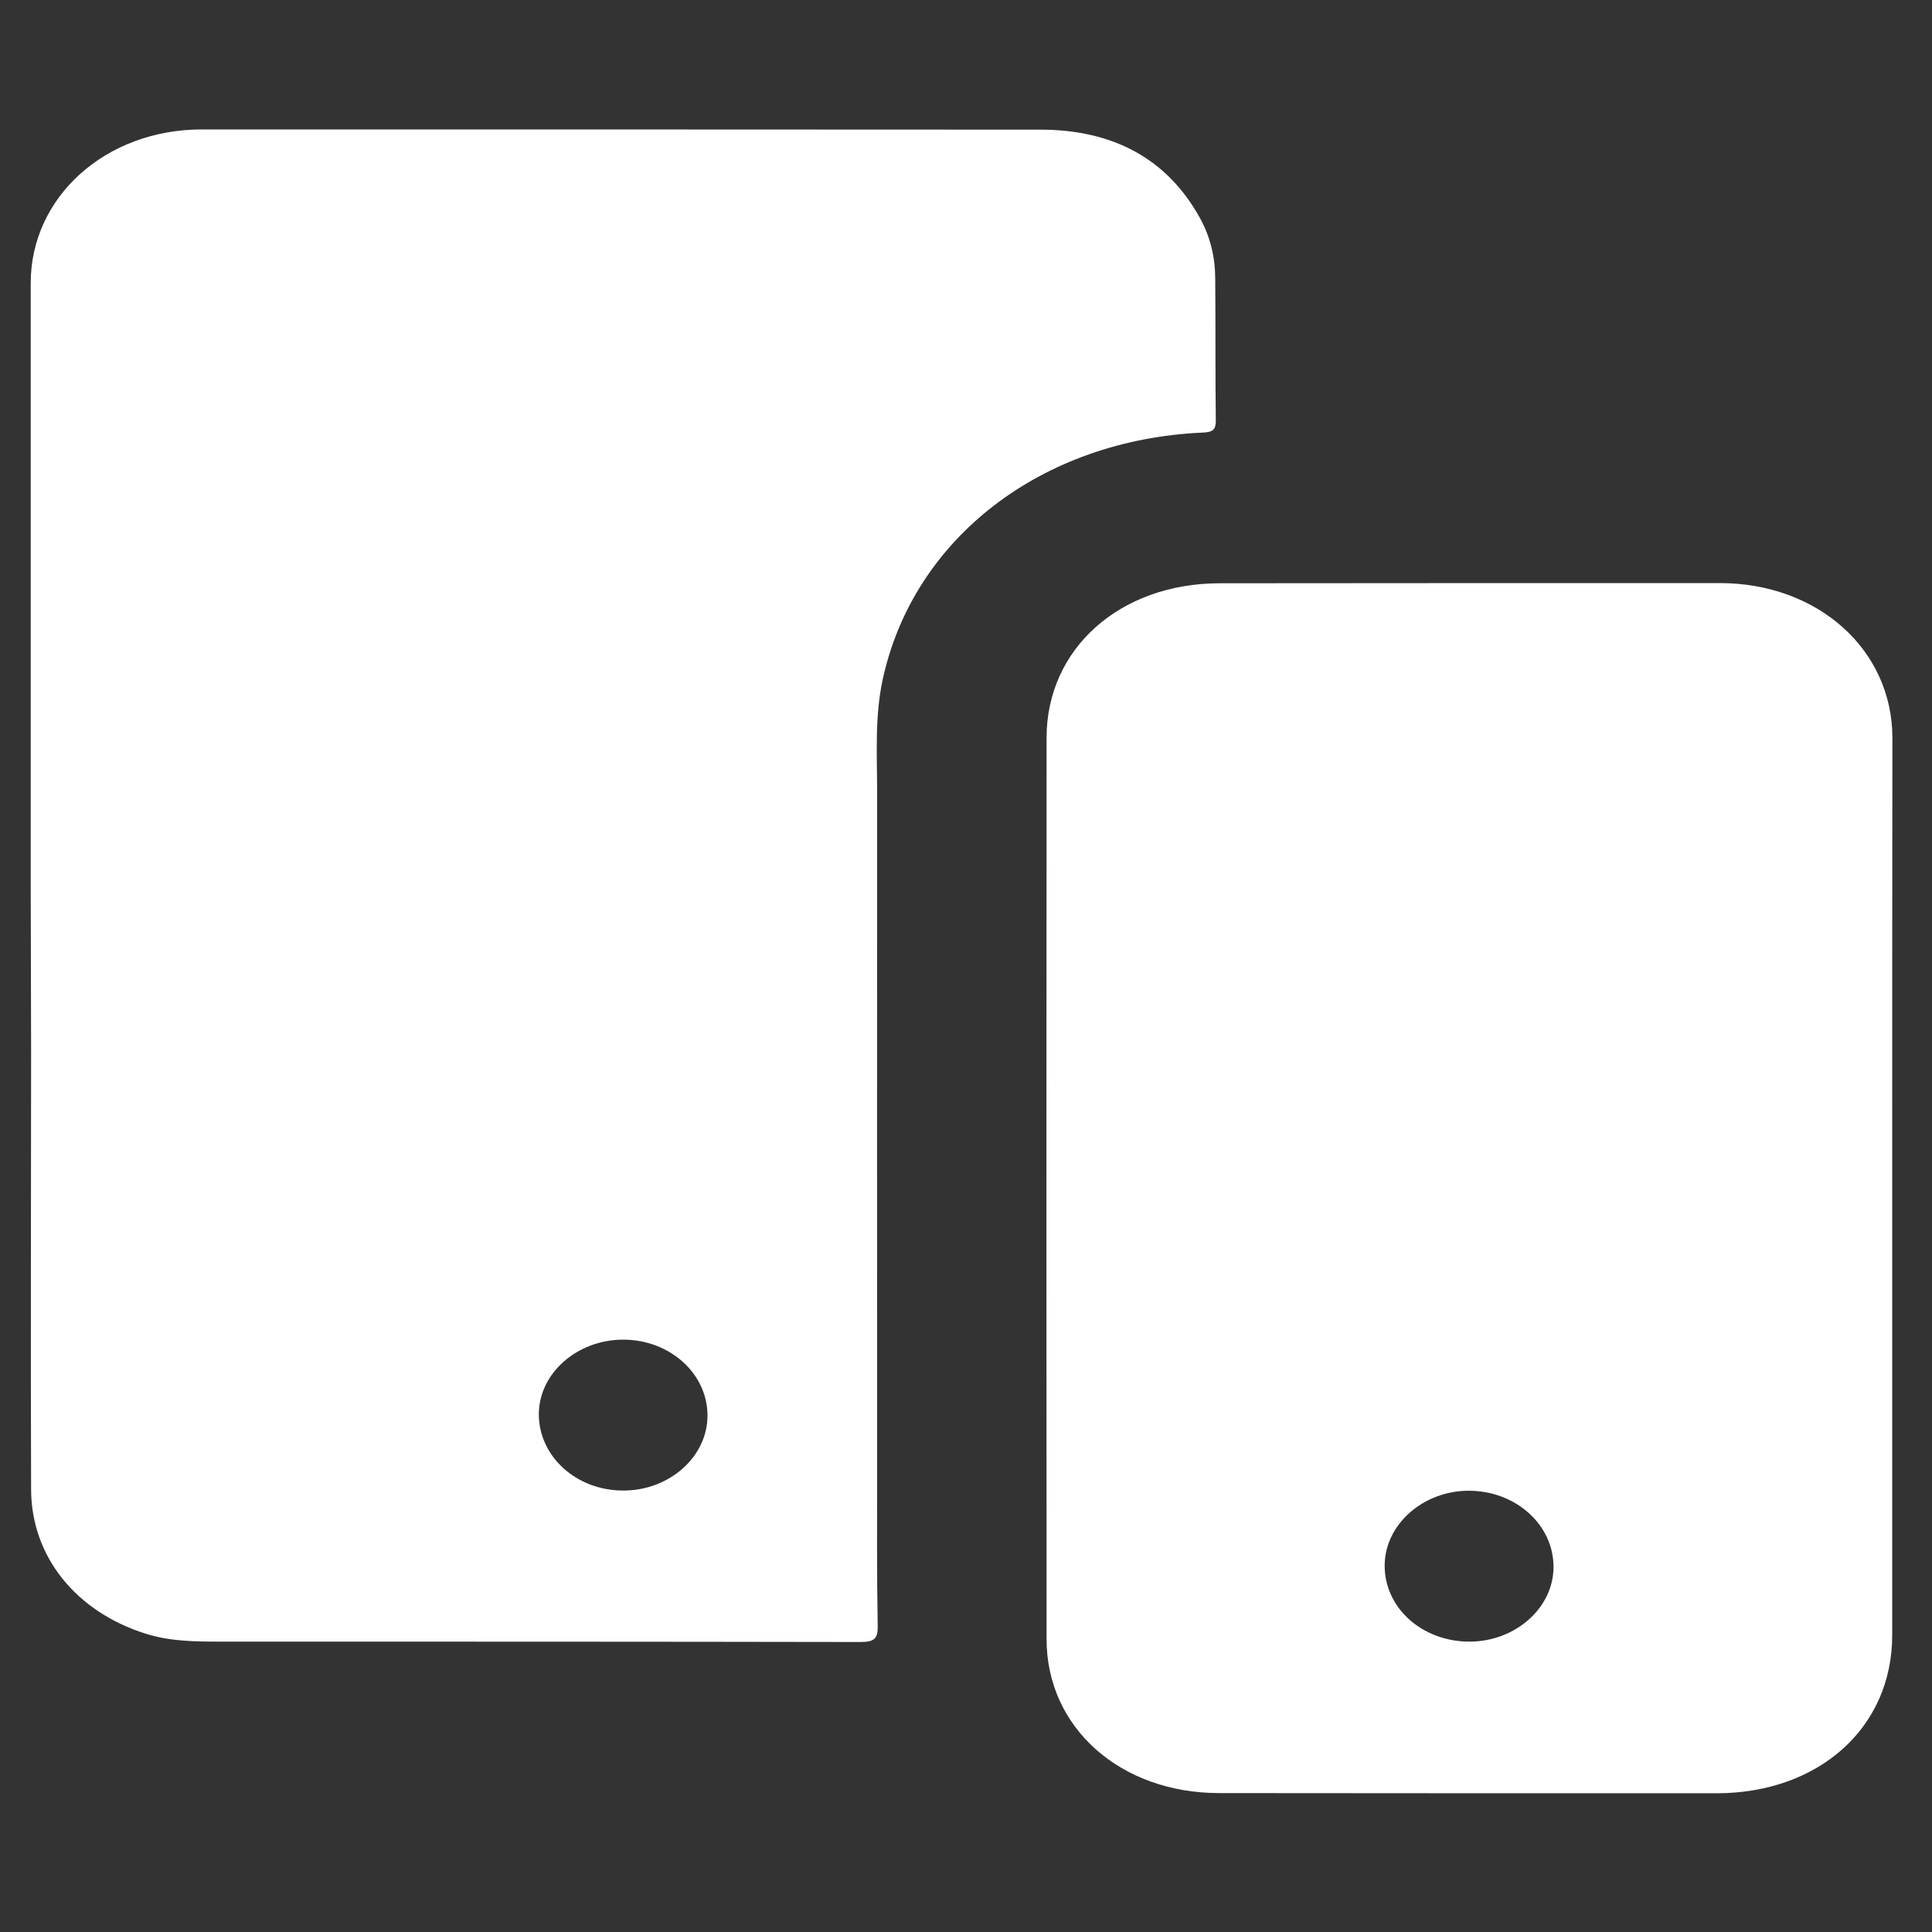 <?xml version="1.0" encoding="utf-8"?>
<!-- Generator: Adobe Illustrator 24.0.1, SVG Export Plug-In . SVG Version: 6.00 Build 0)  -->
<svg version="1.1" id="Слой_1" xmlns="http://www.w3.org/2000/svg" xmlns:xlink="http://www.w3.org/1999/xlink" x="0px" y="0px"
	 viewBox="0 0 100 100" style="enable-background:new 0 0 100 100;" xml:space="preserve">
<rect x="0" y="0" width="100" height="100" fill="#333333" stroke="none"/>
<style type="text/css">
	.st0{fill:#FFFFFF;}
</style>
<path class="st0" d="M1.59,45.91c0-10.42,0-20.84,0-31.26c0-4.45,3.87-7.95,8.85-7.95c14.47,0,28.93,0,43.4,0.01
	c3.78,0,6.56,1.51,8.25,4.54c0.55,0.98,0.8,2.04,0.81,3.13c0.02,2.47,0,4.93,0.03,7.4c0,0.46-0.16,0.59-0.67,0.61
	c-8.36,0.37-14.98,5.47-16.57,12.77c-0.42,1.94-0.29,3.91-0.29,5.87c-0.01,11.63,0,23.26,0,34.89c0,2.75-0.02,5.51,0.03,8.26
	c0.01,0.64-0.18,0.81-0.9,0.81c-11.04-0.02-22.08-0.02-33.12-0.02c-1.31,0-2.6-0.01-3.87-0.41c-3.59-1.13-5.92-3.98-5.93-7.46
	c-0.03-7.53,0-15.07,0-22.6C1.6,51.64,1.6,48.77,1.59,45.91C1.6,45.91,1.6,45.91,1.59,45.91z M36.62,73.27
	c0-2.17-1.94-3.92-4.34-3.93c-2.41-0.01-4.4,1.75-4.39,3.88c0.01,2.17,1.94,3.92,4.34,3.93C34.63,77.17,36.62,75.41,36.62,73.27z"/>
<path class="st0" d="M97.94,61.58c0,7.69,0,15.37,0,23.06c0,4.78-3.79,8.18-9.11,8.18c-8.57,0-17.15,0-25.72-0.01
	c-5.13,0-8.94-3.39-8.94-7.97c-0.01-15.55-0.01-31.1,0-46.65c0-4.62,3.8-8,8.97-8c8.62-0.01,17.25-0.01,25.87-0.01
	c5.09,0,8.93,3.45,8.94,8C97.94,45.99,97.94,53.79,97.94,61.58z M76.06,84.97c2.37,0,4.34-1.74,4.35-3.85
	c0.01-2.19-1.95-3.96-4.39-3.96c-2.36,0-4.34,1.75-4.35,3.86C71.66,83.22,73.6,84.97,76.06,84.97z"/>
</svg>
